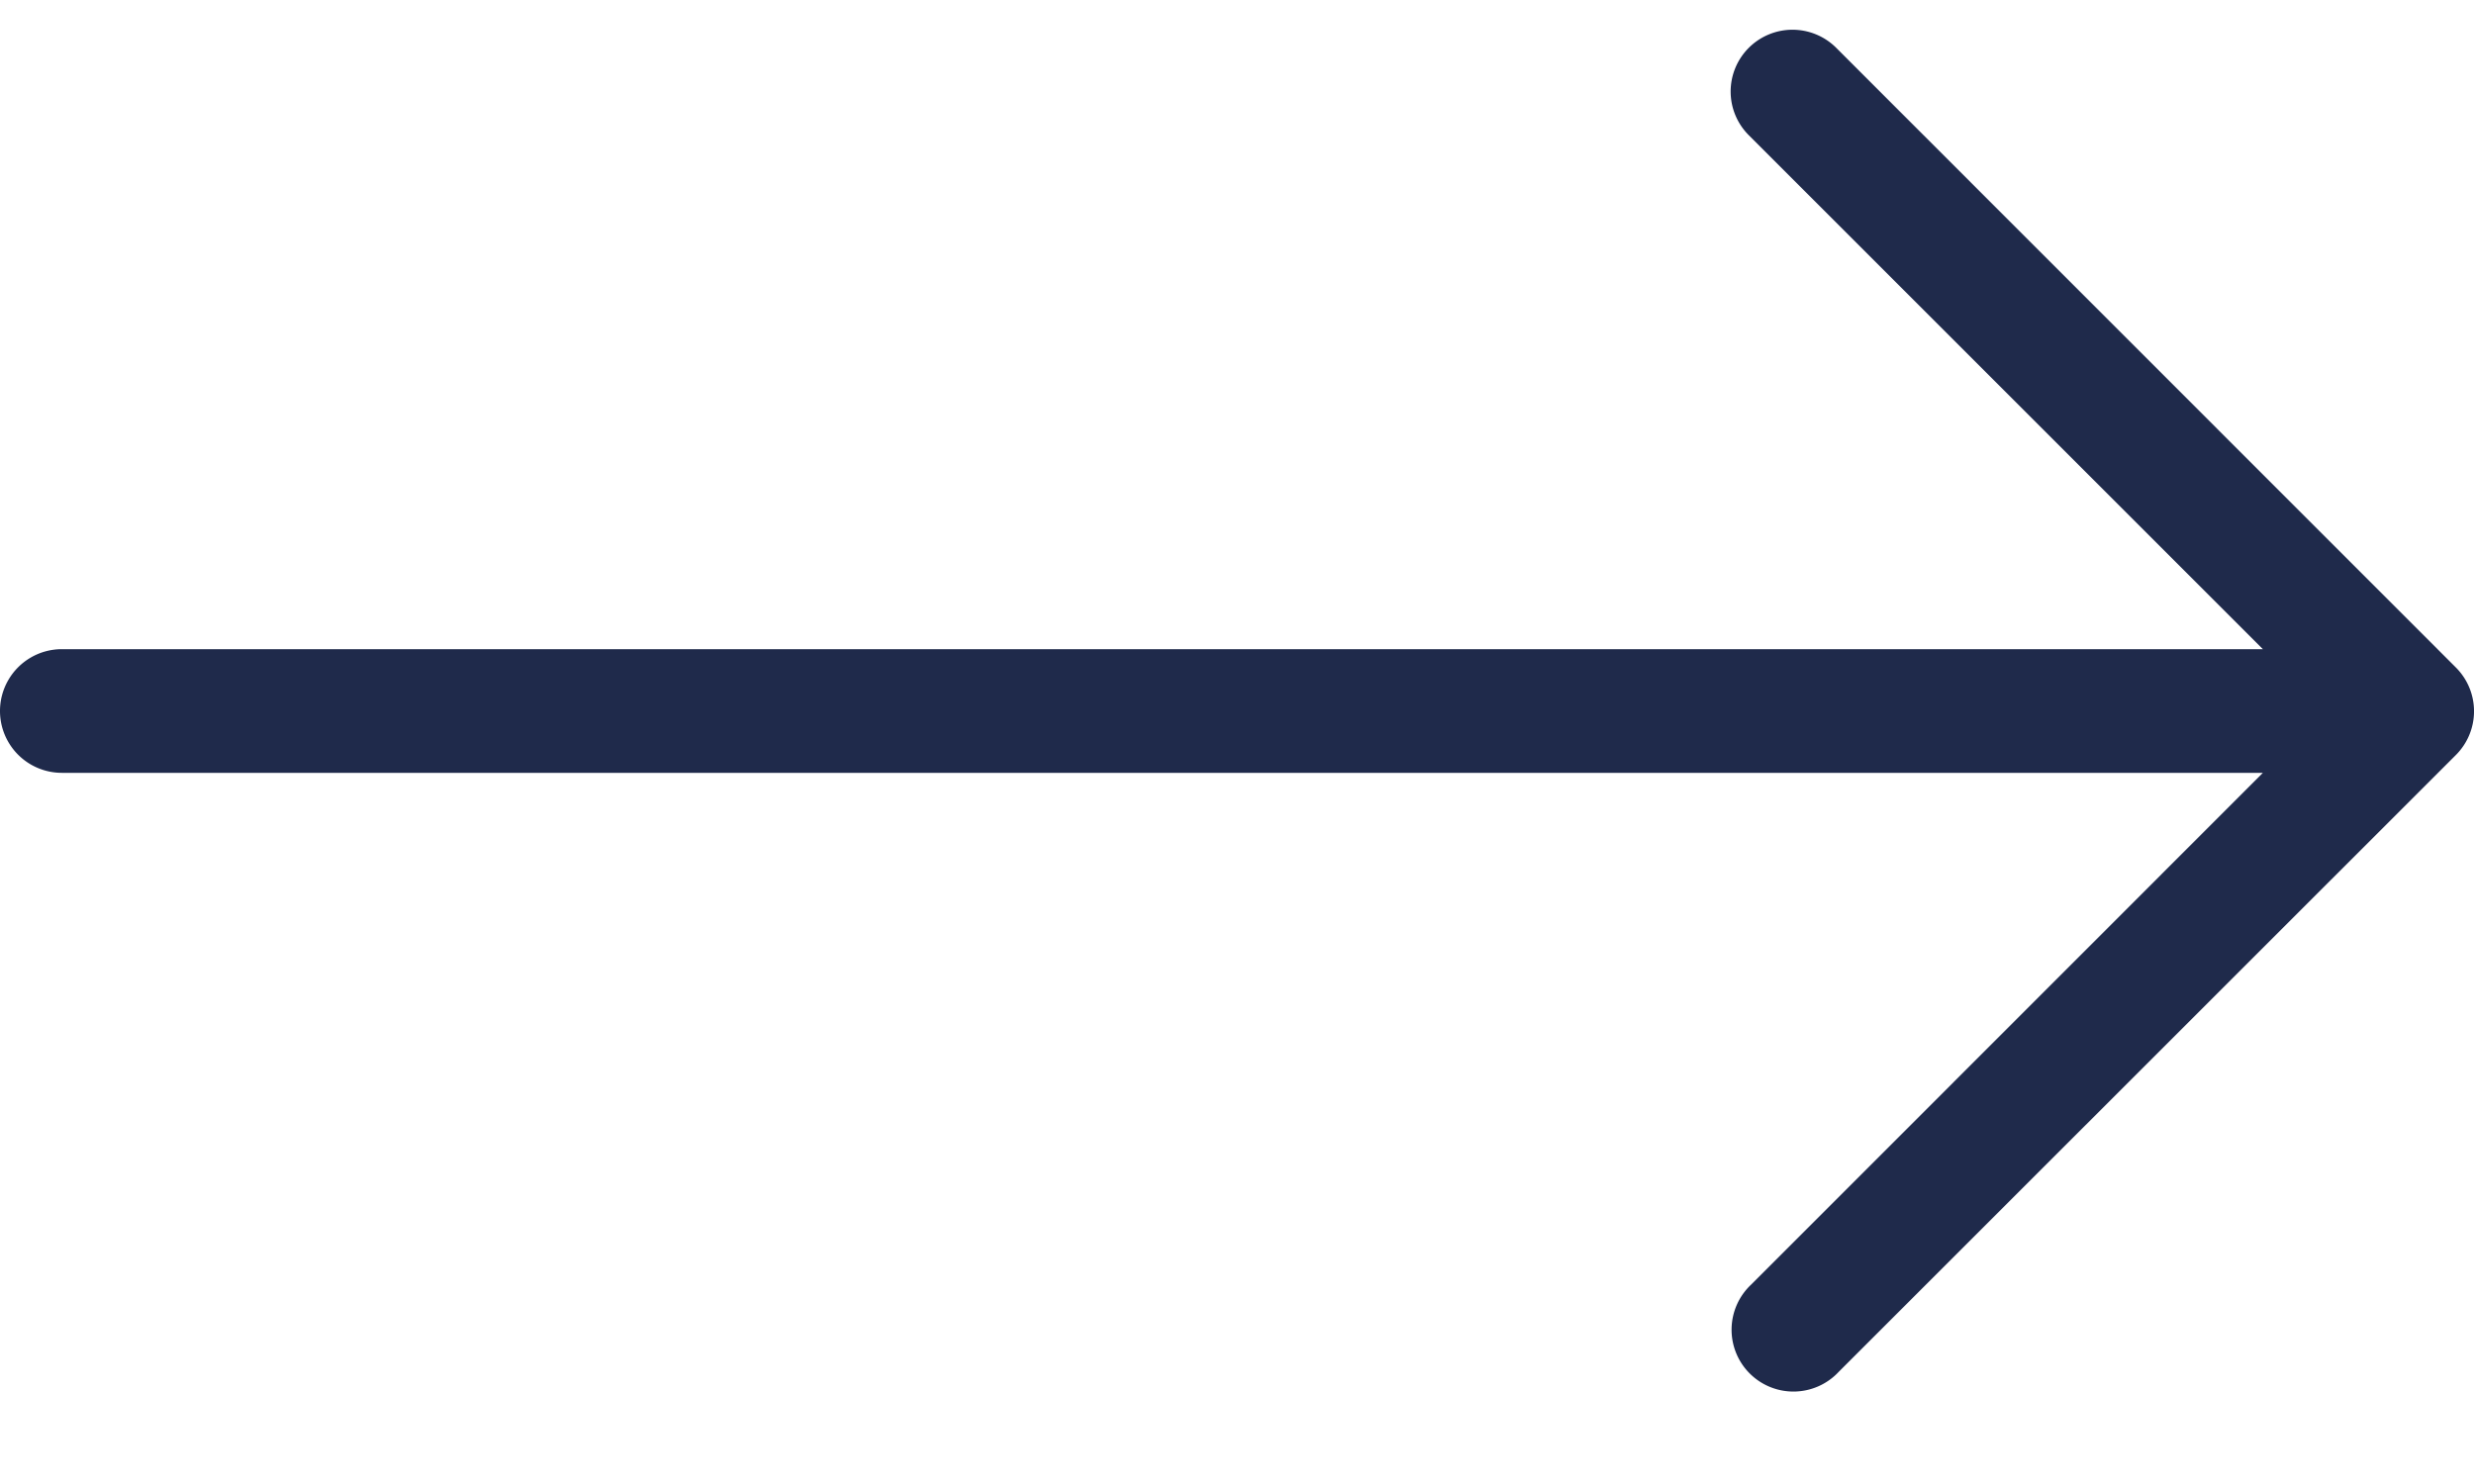 <svg xmlns="http://www.w3.org/2000/svg" width="15" height="9" viewBox="0 0 15 9">
    <path fill="#1F2A4B" fill-rule="nonzero" d="M10.493.555c0 .096.037.192.11.265l3.117 3.117H.375a.375.375 0 1 0 0 .75H13.72L10.618 7.79a.375.375 0 1 0 .53.53l3.742-3.741a.375.375 0 0 0 0-.531L11.133.29a.375.375 0 0 0-.64.265z"/>
</svg>
